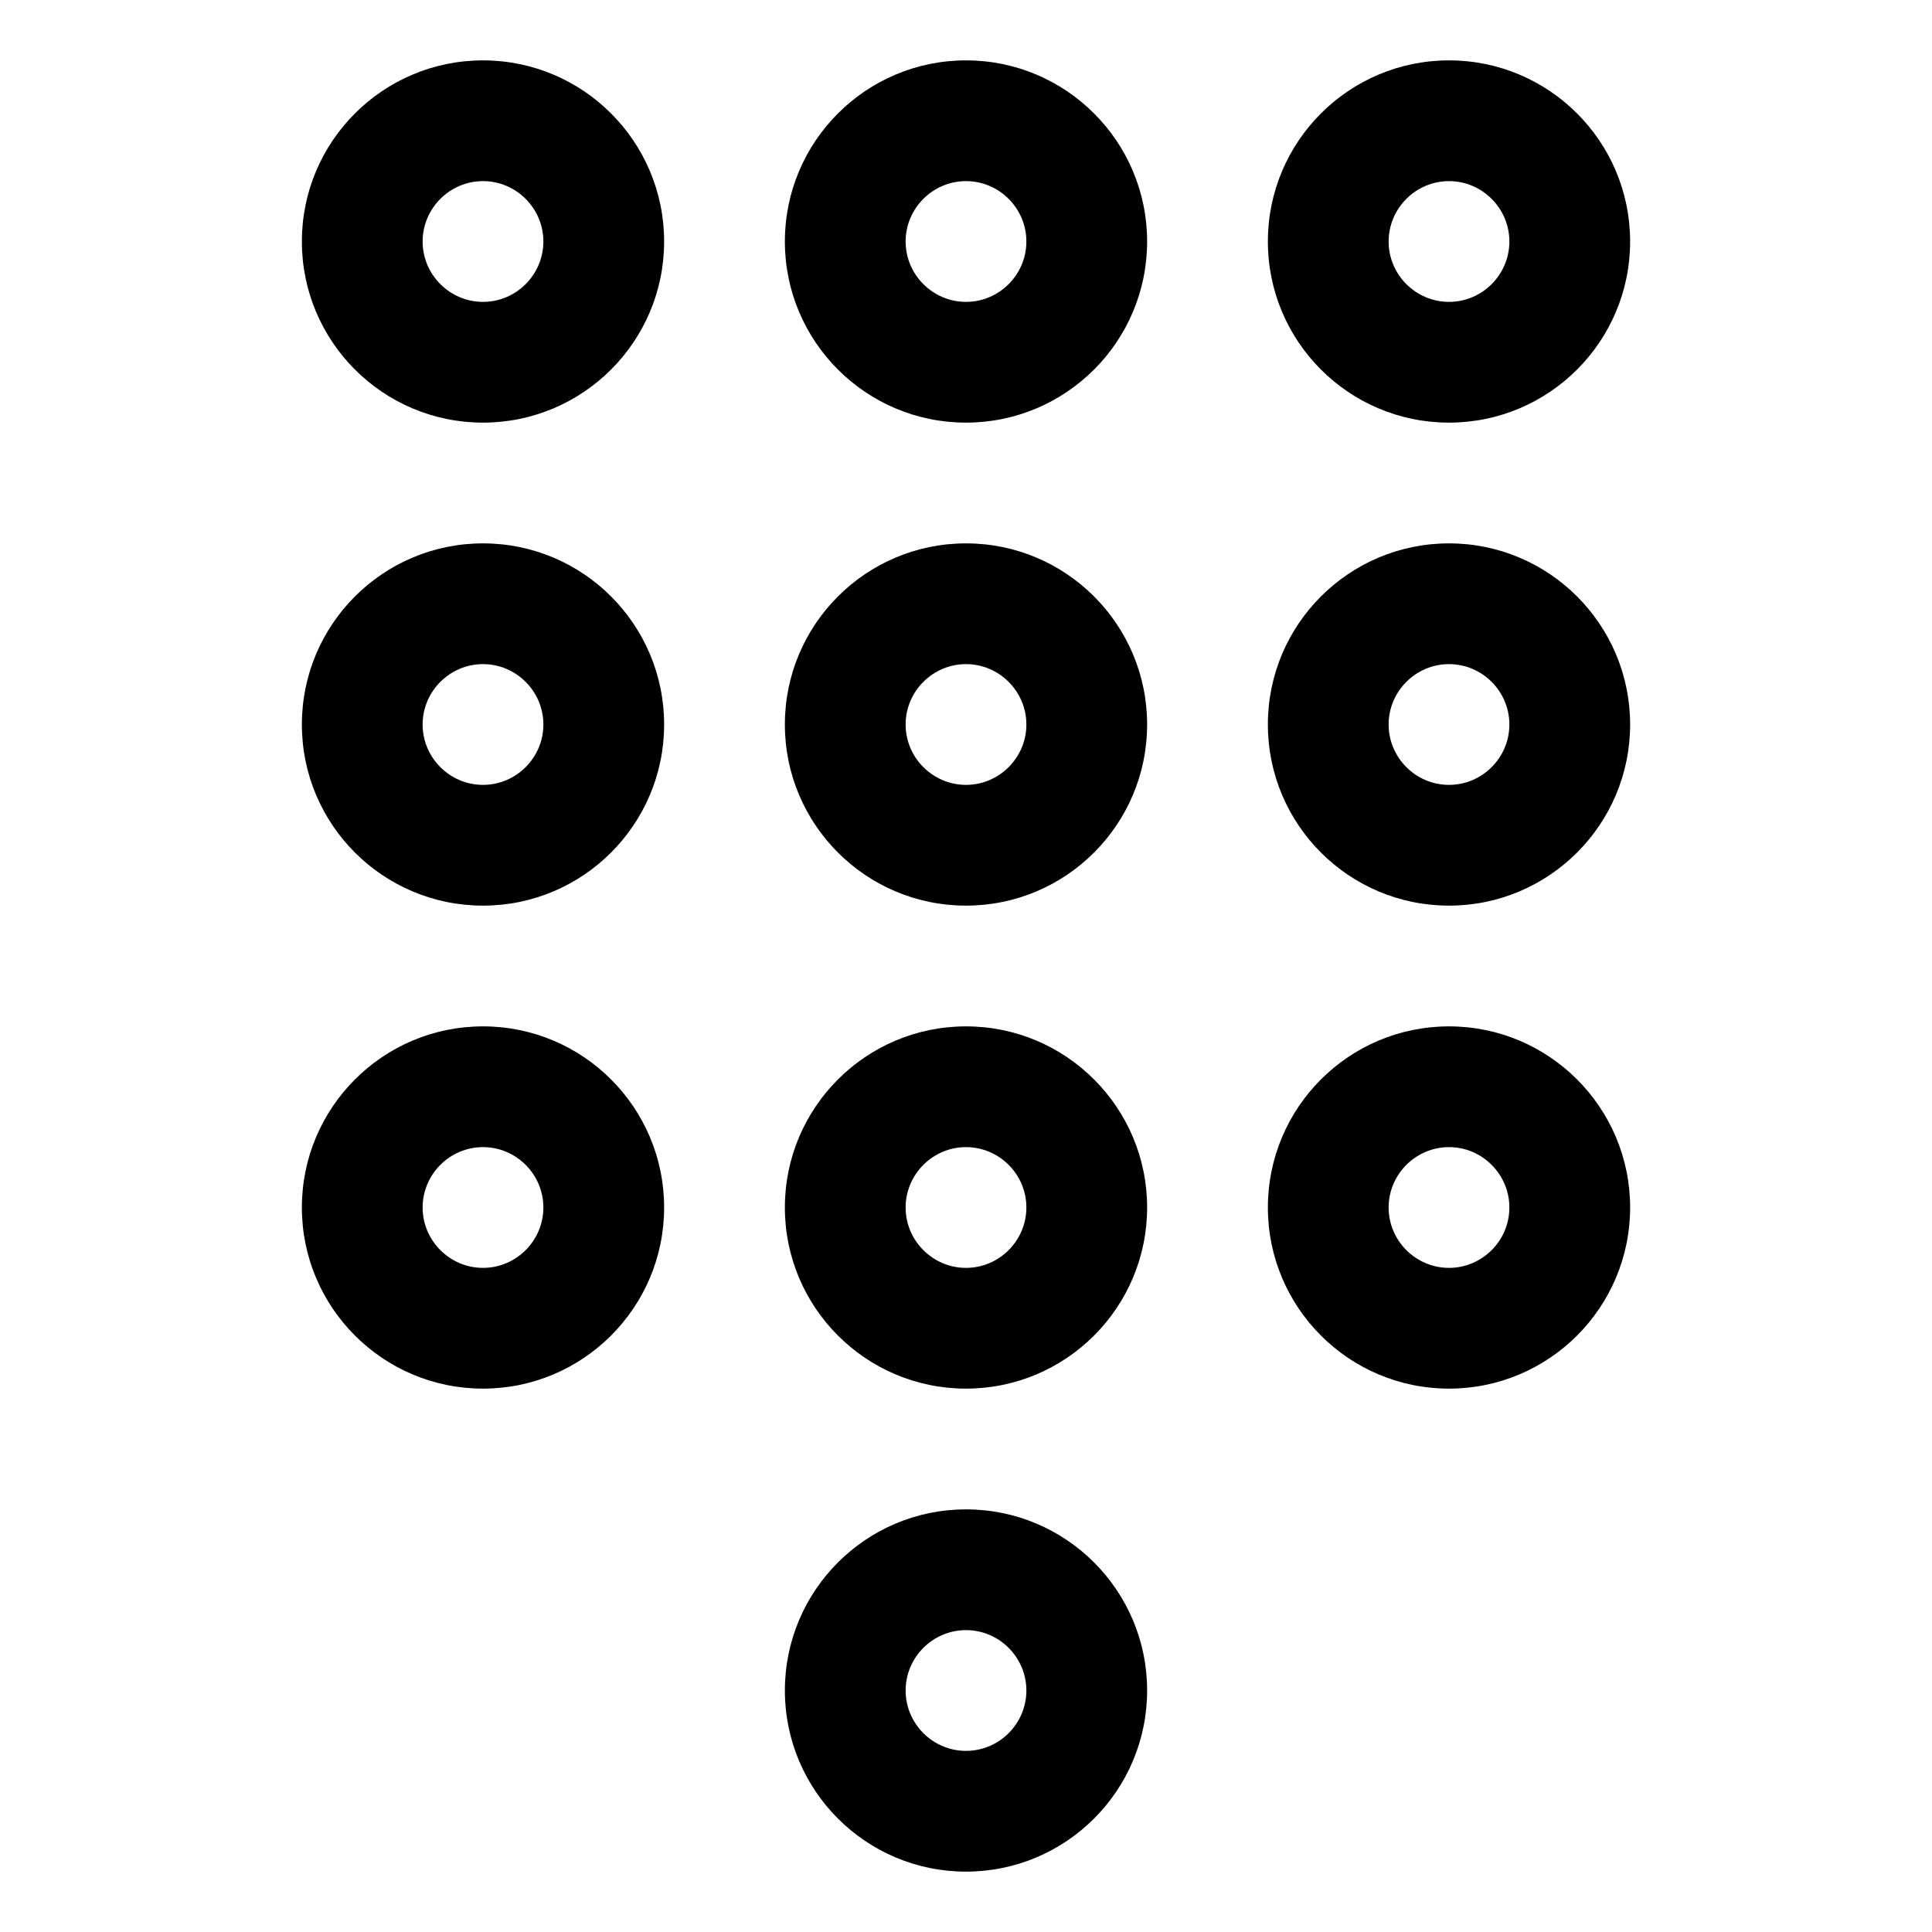 <?xml version="1.0" encoding="utf-8"?>
<!-- Generator: Adobe Illustrator 24.0.0, SVG Export Plug-In . SVG Version: 6.00 Build 0)  -->
<svg version="1.1" id="Layer_1" xmlns="http://www.w3.org/2000/svg" xmlns:xlink="http://www.w3.org/1999/xlink" x="0px" y="0px"
	 viewBox="0 0 512 512" style="enable-background:new 0 0 512 512;" xml:space="preserve">
<title>ionicons-v5-g</title>
<g>
	<path d="M256,496c-26.5,0-48-21.5-48-48s21.5-48,48-48c26.5,0,48,21.5,48,48S282.5,496,256,496z M256,432c-8.8,0-16,7.2-16,16
		s7.2,16,16,16s16-7.2,16-16S264.8,432,256,432z"/>
</g>
<g>
	<path d="M256,368c-26.5,0-48-21.5-48-48s21.5-48,48-48c26.5,0,48,21.5,48,48S282.5,368,256,368z M256,304c-8.8,0-16,7.2-16,16
		s7.2,16,16,16s16-7.2,16-16S264.8,304,256,304z"/>
</g>
<g>
	<path d="M256,240c-26.5,0-48-21.5-48-48s21.5-48,48-48c26.5,0,48,21.5,48,48S282.5,240,256,240z M256,176c-8.8,0-16,7.2-16,16
		s7.2,16,16,16s16-7.2,16-16S264.8,176,256,176z"/>
</g>
<g>
	<path d="M256,112c-26.5,0-48-21.5-48-48s21.5-48,48-48c26.5,0,48,21.5,48,48S282.5,112,256,112z M256,48c-8.8,0-16,7.2-16,16
		s7.2,16,16,16s16-7.2,16-16S264.8,48,256,48z"/>
</g>
<g>
	<path d="M384,368c-26.5,0-48-21.5-48-48s21.5-48,48-48s48,21.5,48,48S410.5,368,384,368z M384,304c-8.8,0-16,7.2-16,16
		s7.2,16,16,16s16-7.2,16-16S392.8,304,384,304z"/>
</g>
<g>
	<path d="M384,240c-26.5,0-48-21.5-48-48s21.5-48,48-48s48,21.5,48,48S410.5,240,384,240z M384,176c-8.8,0-16,7.2-16,16
		s7.2,16,16,16s16-7.2,16-16S392.8,176,384,176z"/>
</g>
<g>
	<path d="M384,112c-26.5,0-48-21.5-48-48s21.5-48,48-48s48,21.5,48,48S410.5,112,384,112z M384,48c-8.8,0-16,7.2-16,16s7.2,16,16,16
		s16-7.2,16-16S392.8,48,384,48z"/>
</g>
<g>
	<path d="M128,368c-26.5,0-48-21.5-48-48s21.5-48,48-48s48,21.5,48,48S154.5,368,128,368z M128,304c-8.8,0-16,7.2-16,16
		s7.2,16,16,16s16-7.2,16-16S136.8,304,128,304z"/>
</g>
<g>
	<path d="M128,240c-26.5,0-48-21.5-48-48s21.5-48,48-48s48,21.5,48,48S154.5,240,128,240z M128,176c-8.8,0-16,7.2-16,16
		s7.2,16,16,16s16-7.2,16-16S136.8,176,128,176z"/>
</g>
<g>
	<path d="M128,112c-26.5,0-48-21.5-48-48s21.5-48,48-48s48,21.5,48,48S154.5,112,128,112z M128,48c-8.8,0-16,7.2-16,16s7.2,16,16,16
		s16-7.2,16-16S136.8,48,128,48z"/>
</g>
</svg>
